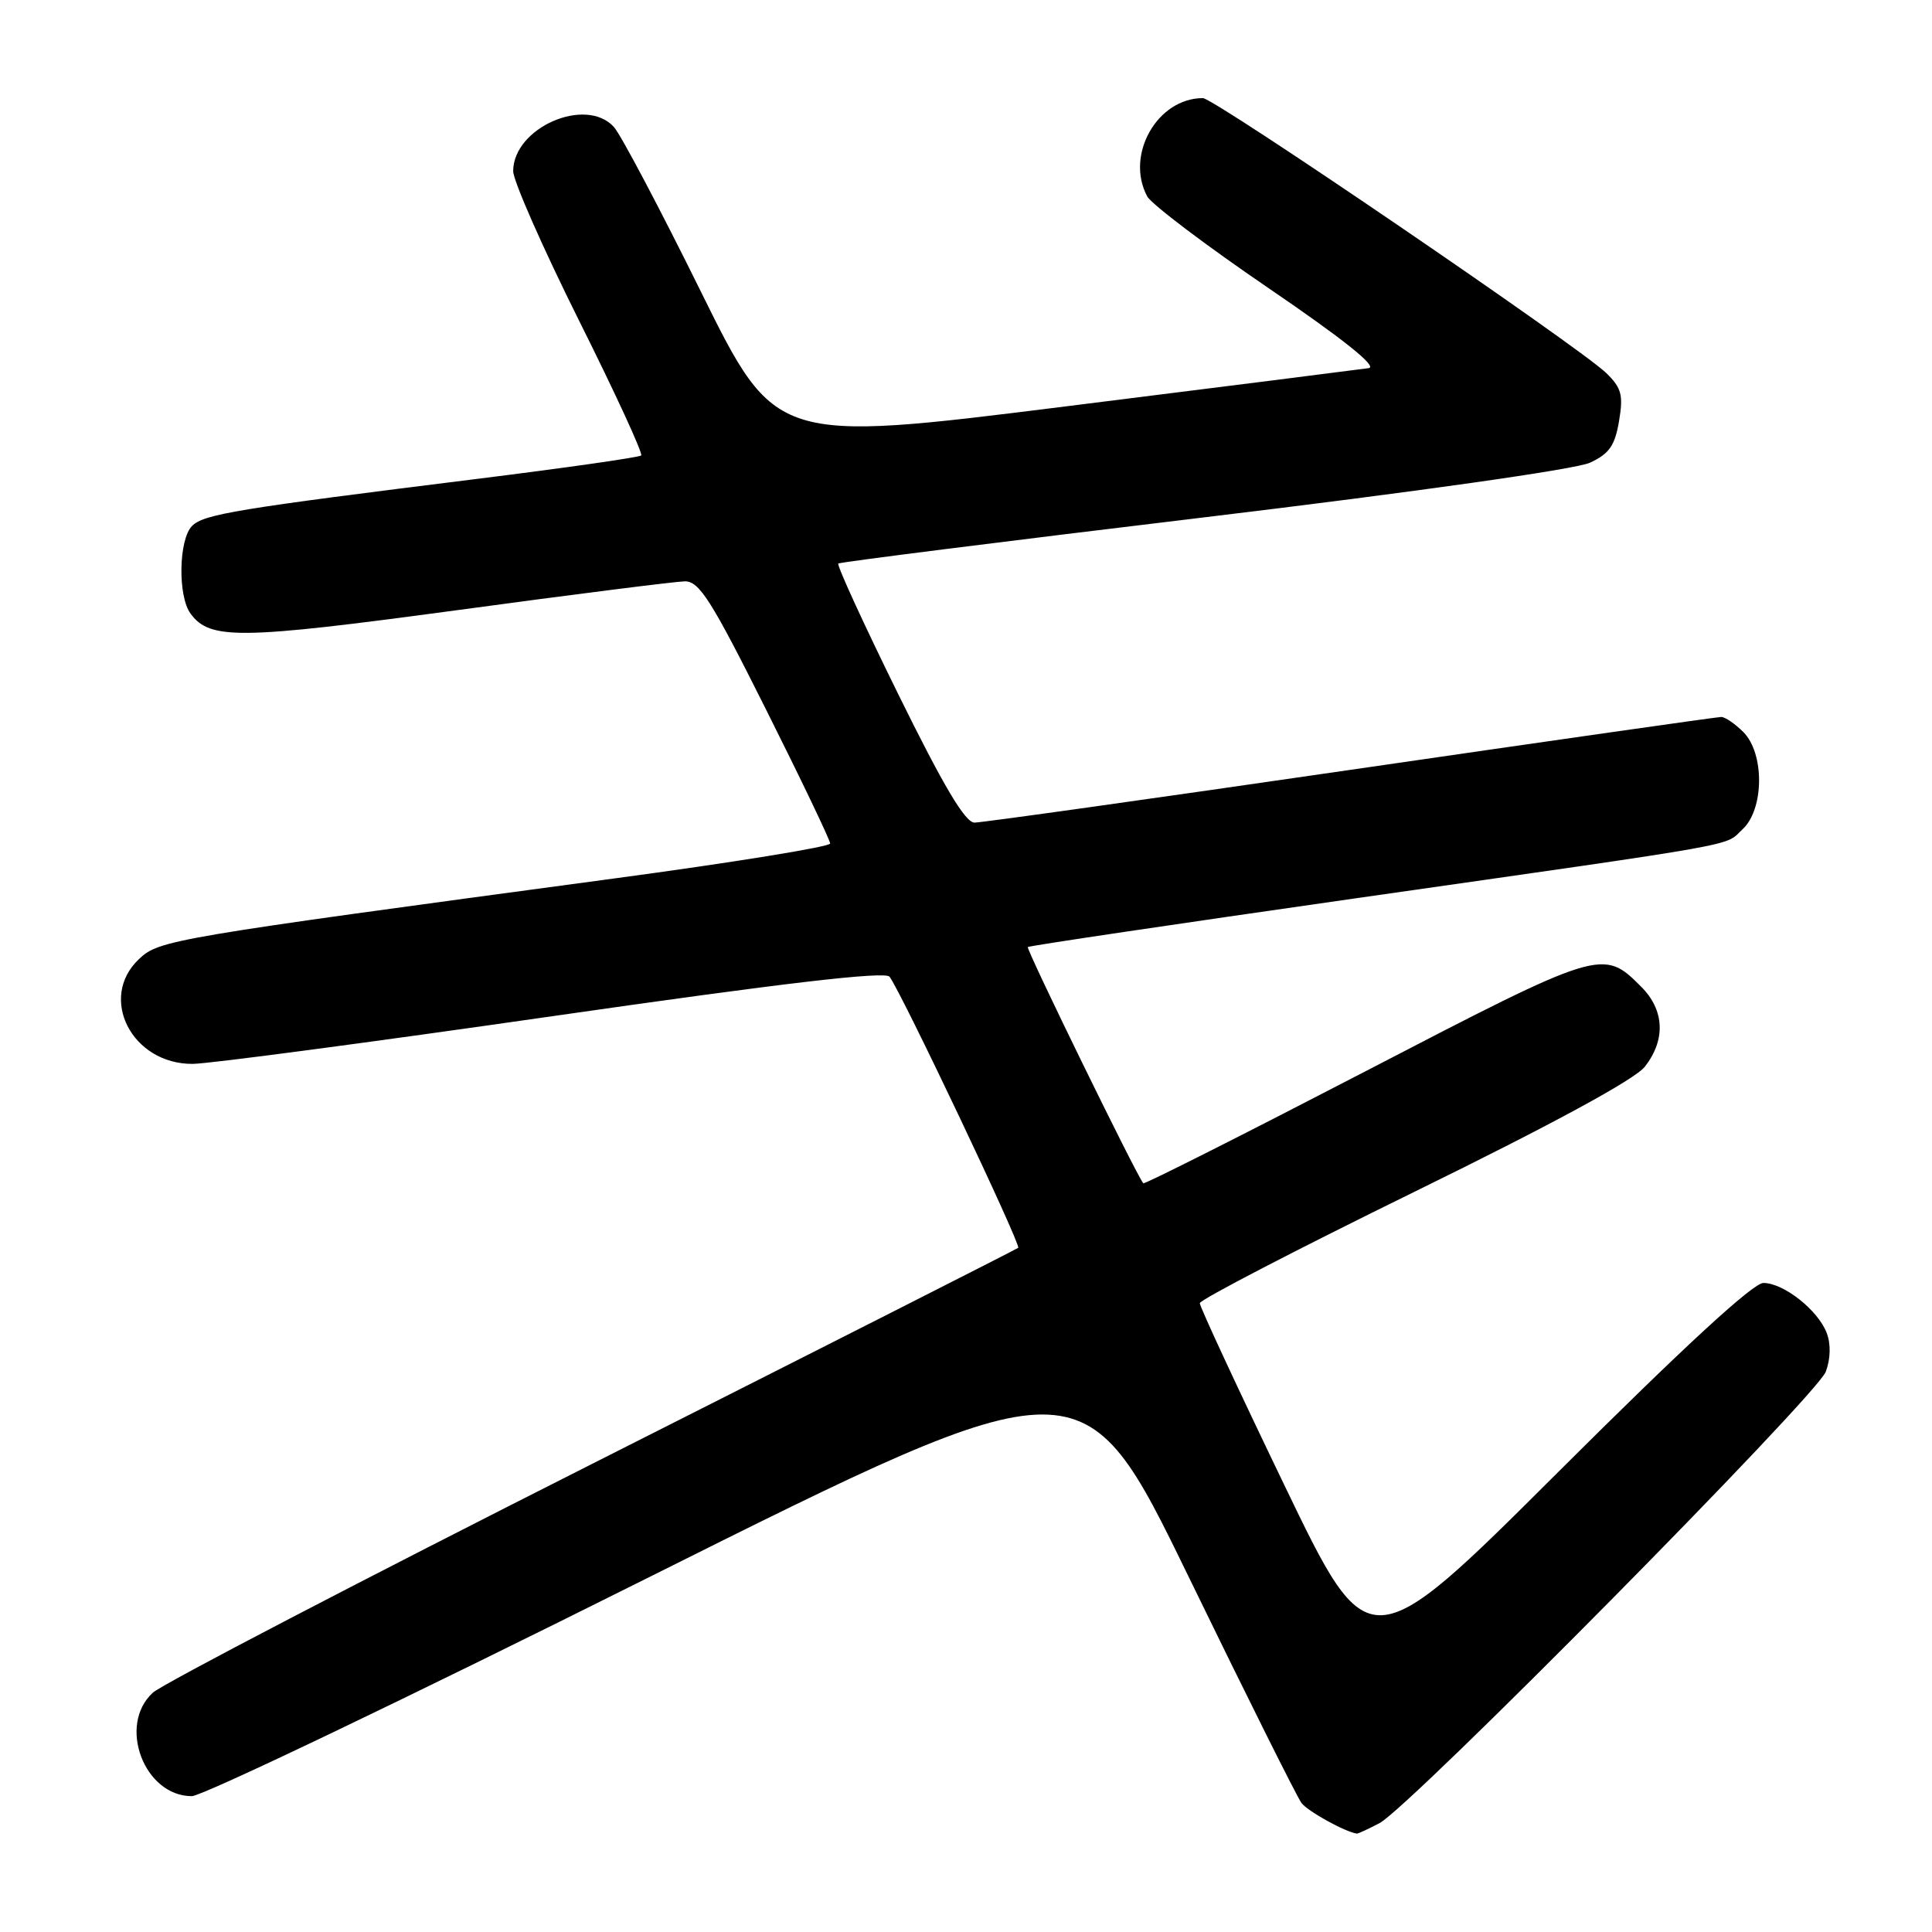 <?xml version="1.0" encoding="UTF-8" standalone="no"?>
<!DOCTYPE svg PUBLIC "-//W3C//DTD SVG 1.1//EN" "http://www.w3.org/Graphics/SVG/1.1/DTD/svg11.dtd" >
<svg xmlns="http://www.w3.org/2000/svg" xmlns:xlink="http://www.w3.org/1999/xlink" version="1.1" viewBox="0 0 256 256">
 <g >
 <path fill="currentColor"
d=" M 182.80 241.57 C 186.89 239.39 240.76 184.90 241.93 181.75 C 242.56 180.04 242.61 178.10 242.05 176.63 C 240.90 173.60 236.34 170.00 233.66 170.00 C 232.29 170.00 223.10 178.47 206.49 195.03 C 181.39 220.06 181.39 220.06 170.18 196.78 C 164.01 183.98 158.97 173.13 158.98 172.68 C 158.99 172.22 171.80 165.58 187.44 157.91 C 205.84 148.89 216.61 143.04 217.94 141.35 C 220.74 137.79 220.56 133.83 217.46 130.74 C 212.40 125.67 212.19 125.73 180.82 142.01 C 164.83 150.30 151.64 156.96 151.49 156.79 C 150.66 155.87 135.93 125.74 136.19 125.49 C 136.36 125.32 155.85 122.43 179.50 119.05 C 232.22 111.52 228.40 112.20 230.91 109.87 C 233.77 107.21 233.82 99.82 231.00 97.00 C 229.90 95.90 228.58 95.00 228.07 95.00 C 227.56 95.00 205.48 98.15 179.00 102.00 C 152.52 105.85 130.08 109.00 129.13 109.00 C 127.89 109.00 125.05 104.22 119.03 92.00 C 114.43 82.66 110.85 74.86 111.08 74.67 C 111.31 74.48 133.10 71.73 159.50 68.56 C 187.69 65.17 208.81 62.18 210.68 61.31 C 213.23 60.13 213.98 59.06 214.53 55.80 C 215.11 52.36 214.87 51.42 212.86 49.45 C 209.38 46.05 160.91 13.00 159.39 13.00 C 153.35 13.00 149.07 20.53 152.01 26.02 C 152.57 27.06 159.82 32.54 168.12 38.20 C 178.02 44.95 182.58 48.60 181.36 48.78 C 180.34 48.93 162.23 51.22 141.13 53.86 C 102.76 58.66 102.76 58.66 92.88 38.66 C 87.45 27.66 82.26 17.84 81.35 16.83 C 77.62 12.71 68.00 16.93 68.00 22.68 C 68.00 23.95 71.92 32.84 76.71 42.45 C 81.51 52.05 85.22 60.11 84.96 60.35 C 84.71 60.60 75.05 61.98 63.50 63.42 C 31.27 67.43 27.01 68.13 25.45 69.69 C 23.67 71.48 23.54 78.99 25.25 81.31 C 27.82 84.80 31.70 84.75 60.50 80.86 C 75.90 78.77 89.51 77.05 90.74 77.03 C 92.66 77.01 94.24 79.50 101.49 93.99 C 106.17 103.33 110.00 111.33 110.00 111.77 C 110.00 112.20 97.06 114.30 81.25 116.42 C 22.57 124.31 21.10 124.56 18.44 127.06 C 12.95 132.21 17.47 141.03 25.55 140.97 C 27.72 140.95 49.20 138.10 73.27 134.64 C 103.87 130.24 117.29 128.67 117.87 129.42 C 119.40 131.42 135.34 165.00 134.92 165.34 C 134.69 165.53 109.30 178.40 78.50 193.95 C 47.70 209.50 21.49 223.15 20.25 224.29 C 15.55 228.59 19.10 238.00 25.42 238.00 C 26.81 238.00 53.95 225.01 85.74 209.12 C 143.54 180.24 143.54 180.24 157.47 208.87 C 165.13 224.62 171.87 238.13 172.45 238.90 C 173.28 240.01 178.26 242.76 179.80 242.96 C 179.96 242.98 181.31 242.35 182.80 241.57 Z "/>
</g>
</svg>